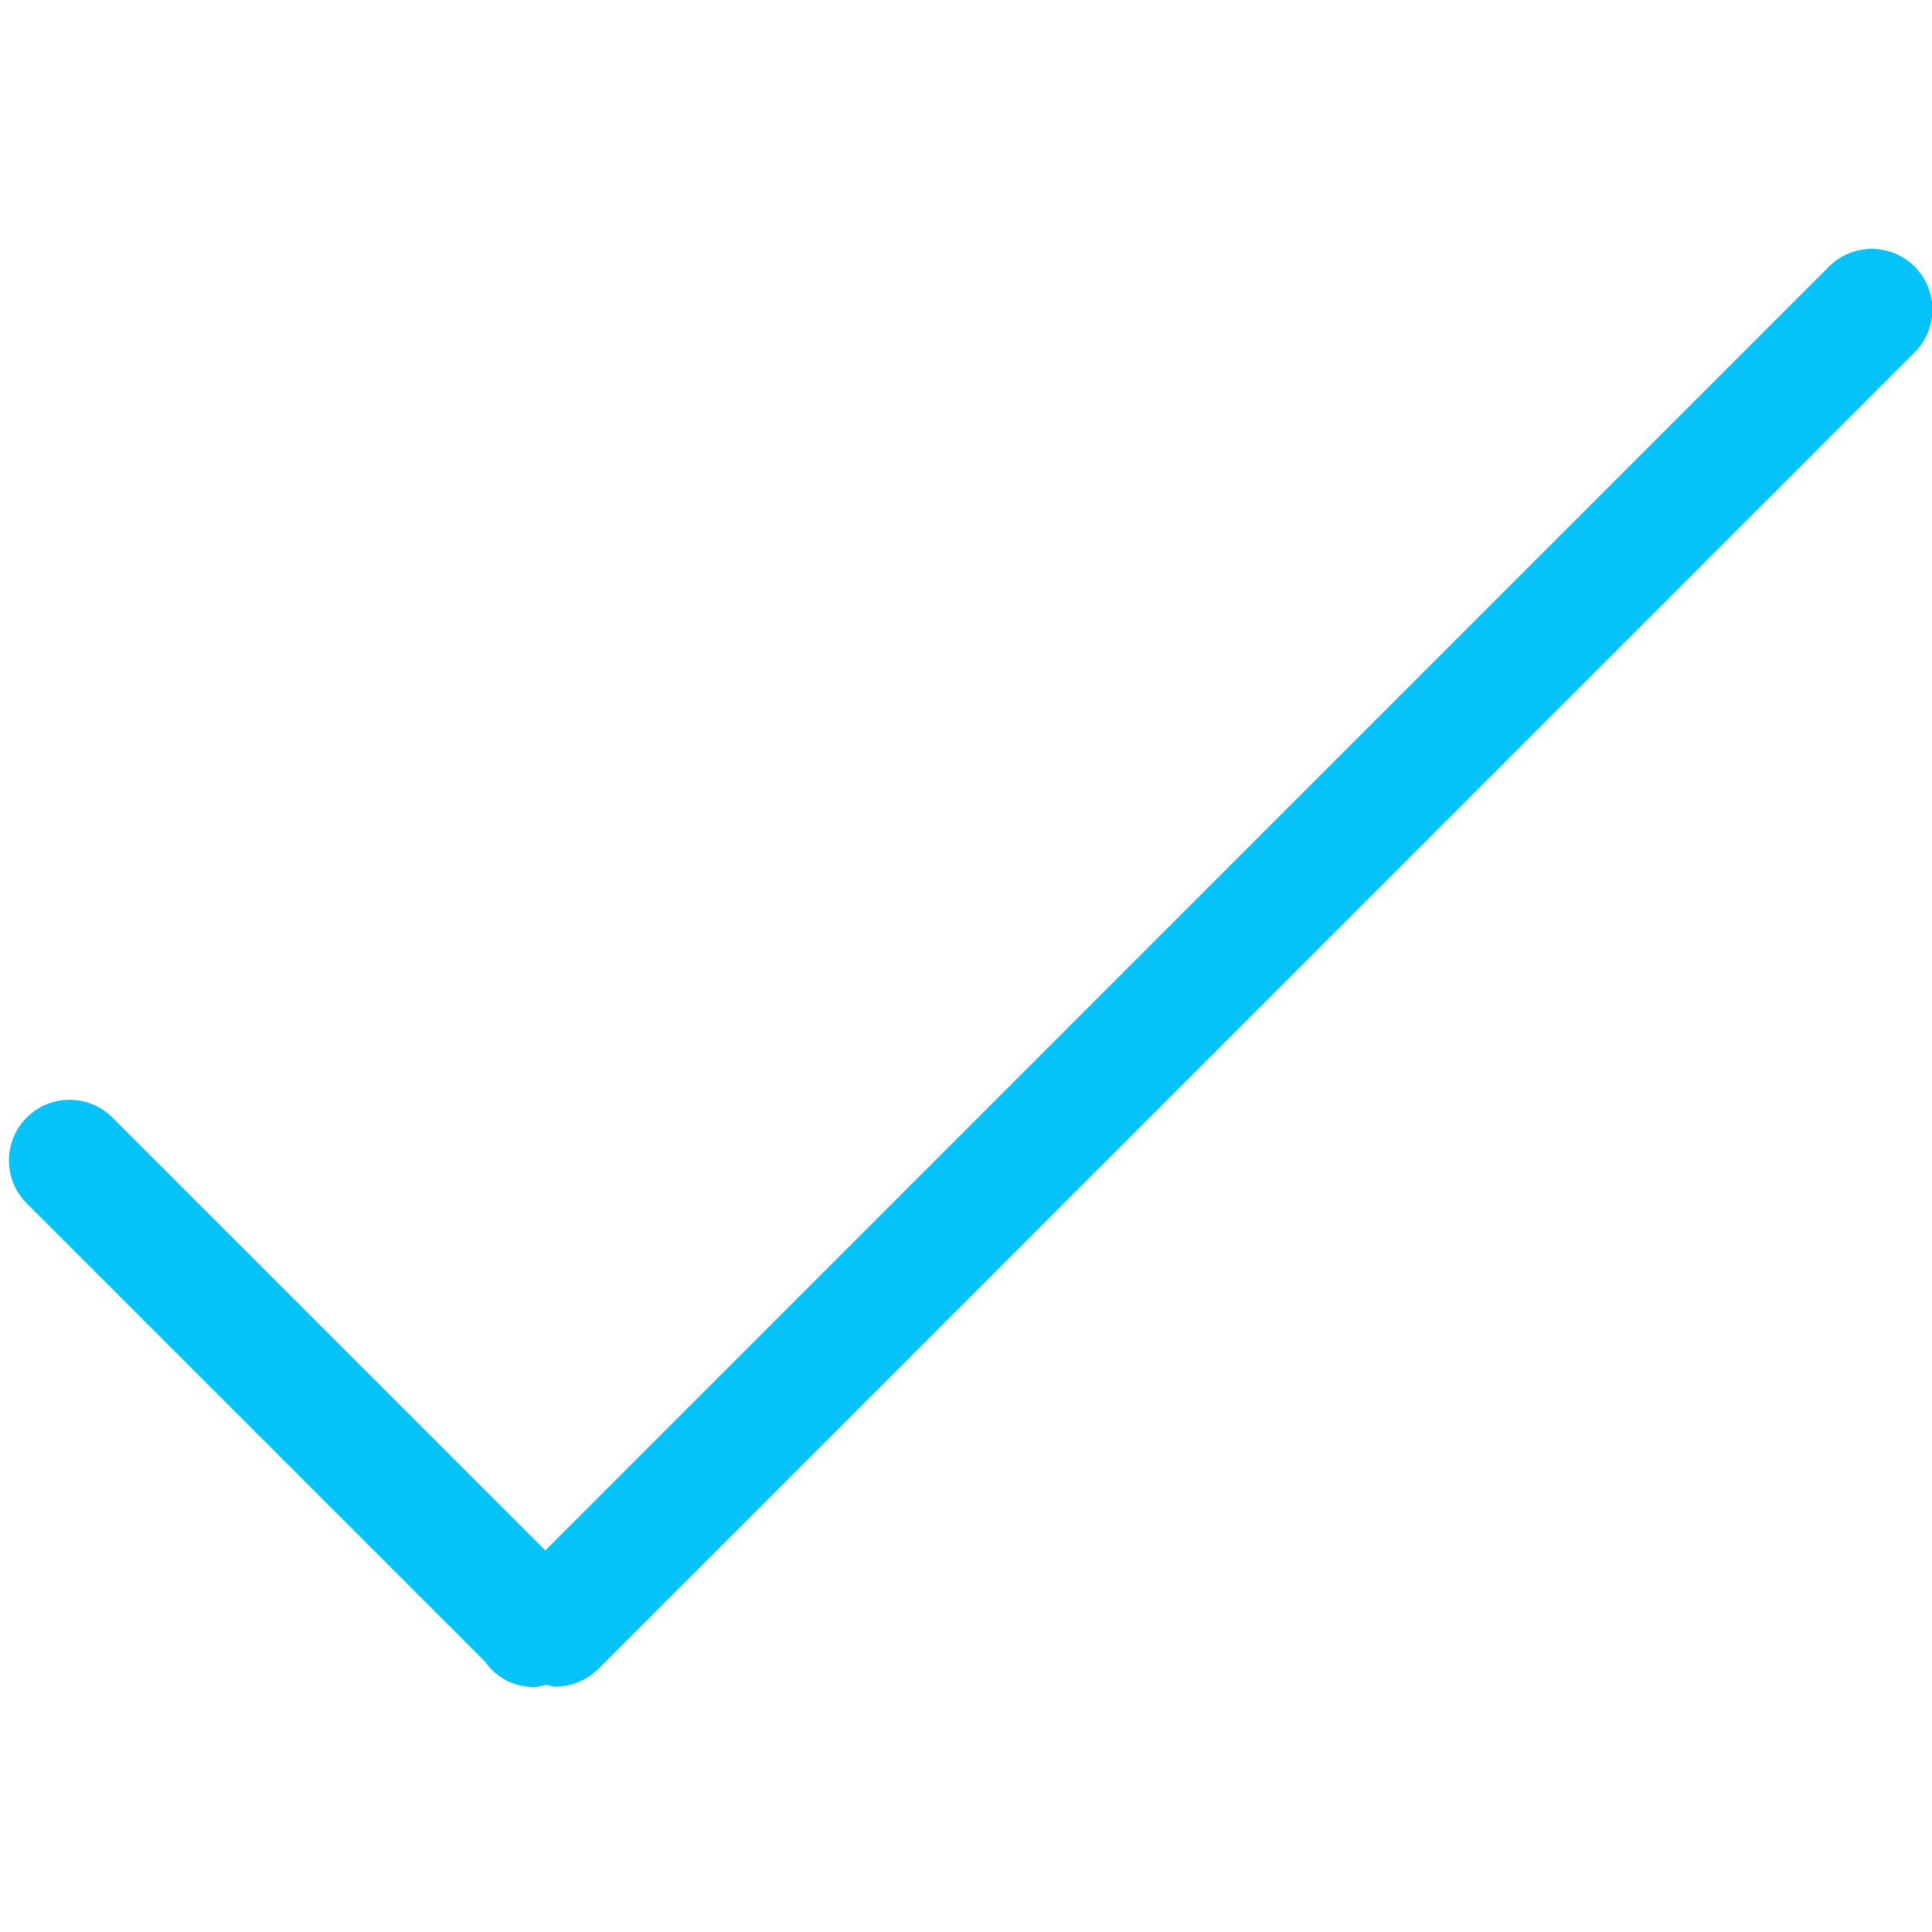 <?xml version='1.0' encoding='utf-8'?>
<!DOCTYPE svg PUBLIC '-//W3C//DTD SVG 1.1//EN' 'http://www.w3.org/Graphics/SVG/1.1/DTD/svg11.dtd'>
<svg width="64" version="1.1" xmlns="http://www.w3.org/2000/svg" height="64" viewBox="0 0 64 64" xmlns:xlink="http://www.w3.org/1999/xlink" enable-background="new 0 0 64 64">
  <g>
    <path fill="#05c3f9" d="m16.074,55.049c0.369,0.534 0.975,0.838 1.615,0.838 0.133,0 0.269-0.049 0.404-0.076 0.098,0.016 0.193,0.064 0.292,0.064 0.575,0 1.134-0.249 1.526-0.681l43.514-43.521c0.785-0.784 0.785-2.056 0-2.841-0.784-0.784-2.056-0.784-2.84,0l-42.52,42.526-14.34-14.337c-0.784-0.785-2.056-0.785-2.84,0-0.785,0.784-0.785,2.056 0,2.841l15.189,15.187z"/>
  </g>
</svg>

